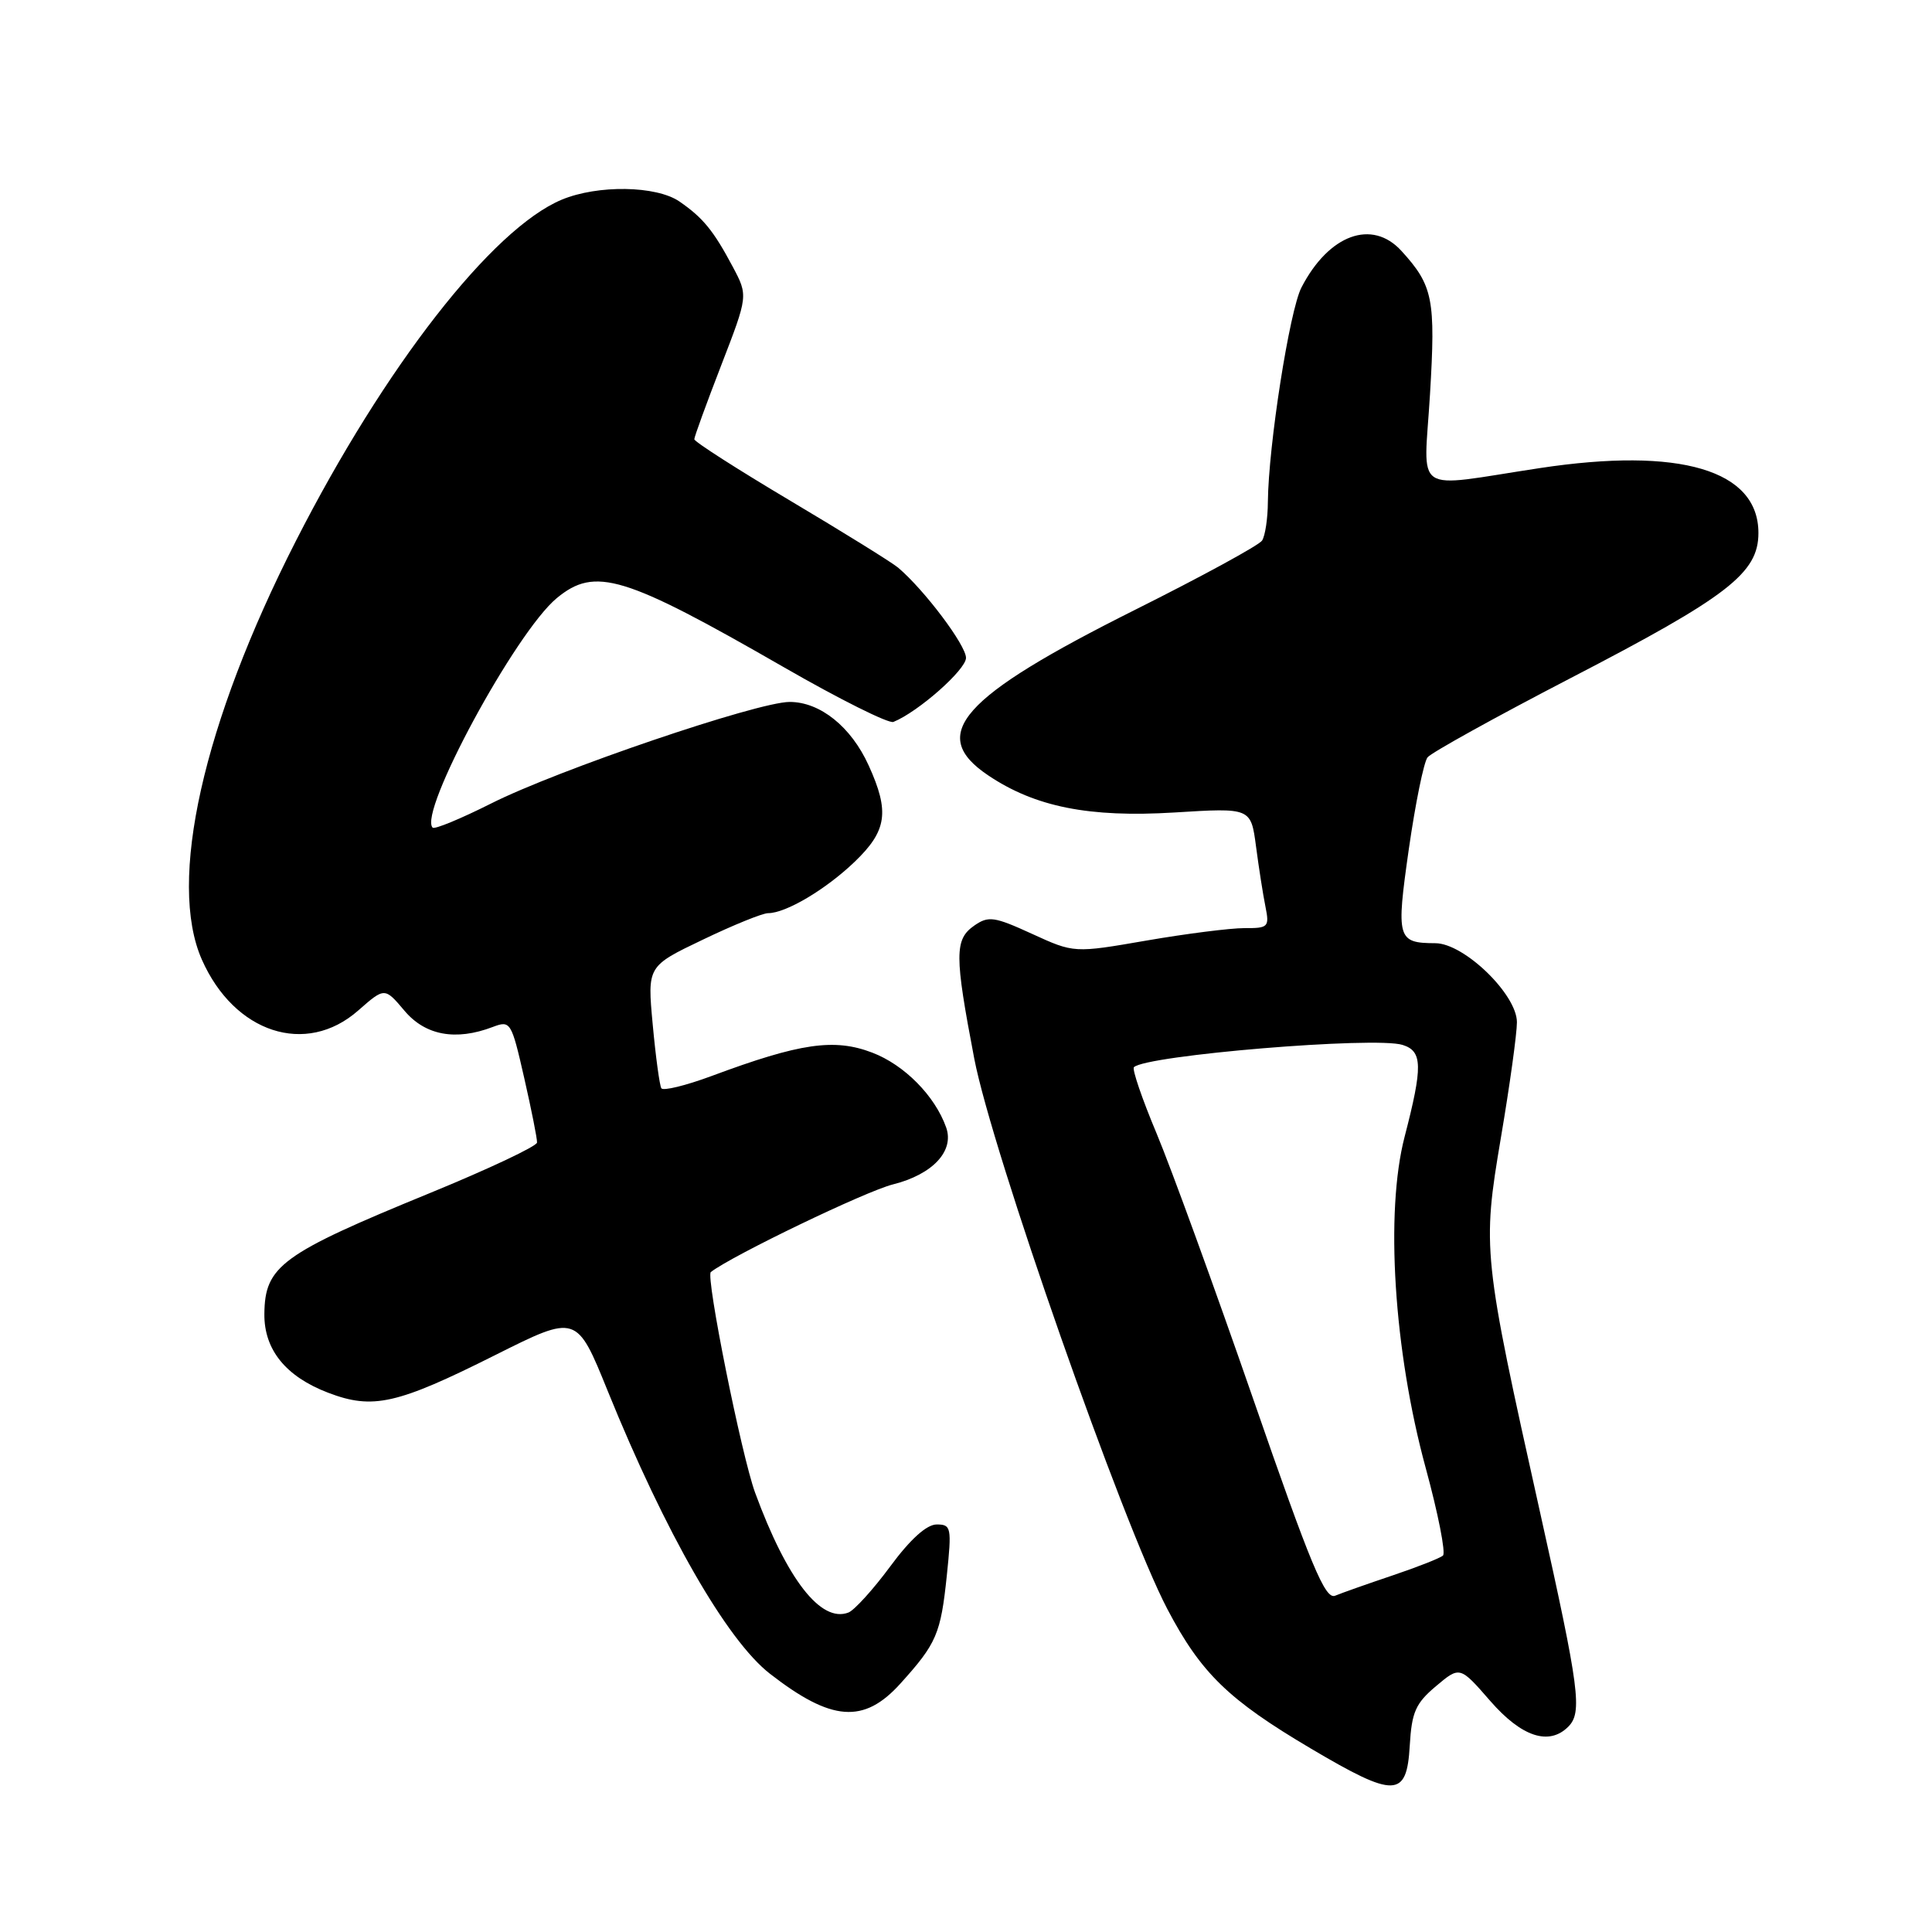 <?xml version="1.0" encoding="UTF-8" standalone="no"?>
<!DOCTYPE svg PUBLIC "-//W3C//DTD SVG 1.1//EN" "http://www.w3.org/Graphics/SVG/1.1/DTD/svg11.dtd" >
<svg xmlns="http://www.w3.org/2000/svg" xmlns:xlink="http://www.w3.org/1999/xlink" version="1.1" viewBox="0 0 256 256">
 <g >
 <path fill="currentColor"
d=" M 186.80 231.30 C 187.06 226.87 187.57 225.70 190.27 223.43 C 193.44 220.76 193.44 220.76 197.47 225.39 C 201.62 230.15 205.25 231.35 207.80 228.80 C 209.69 226.91 209.30 223.89 204.09 200.50 C 196.47 166.29 196.39 165.50 198.88 150.73 C 200.05 143.84 201.00 136.96 201.00 135.45 C 201.00 131.77 194.02 125.01 190.21 124.98 C 185.13 124.96 184.98 124.40 186.68 112.48 C 187.55 106.44 188.66 100.98 189.16 100.35 C 189.67 99.72 198.19 95.00 208.10 89.86 C 228.97 79.05 233.00 75.94 233.00 70.62 C 233.00 62.28 222.61 59.20 204.00 62.03 C 186.88 64.62 188.67 65.83 189.48 52.28 C 190.24 39.62 189.89 37.85 185.70 33.25 C 181.81 28.98 176.08 31.07 172.45 38.09 C 170.87 41.14 168.07 59.06 168.00 66.50 C 167.99 68.70 167.64 71.01 167.23 71.63 C 166.83 72.25 159.25 76.38 150.39 80.81 C 127.27 92.38 122.88 97.33 130.94 102.74 C 137.15 106.92 144.32 108.35 155.60 107.66 C 165.75 107.03 165.75 107.03 166.43 112.16 C 166.80 114.98 167.36 118.57 167.68 120.14 C 168.22 122.84 168.06 123.00 164.88 122.98 C 163.02 122.98 157.18 123.72 151.91 124.63 C 142.32 126.29 142.32 126.29 136.75 123.74 C 131.73 121.44 130.97 121.34 129.09 122.65 C 126.47 124.48 126.47 126.55 129.09 140.25 C 131.45 152.57 148.76 201.93 154.68 213.21 C 159.15 221.71 162.76 225.22 173.71 231.70 C 184.86 238.29 186.40 238.24 186.80 231.30 Z  M 119.30 223.09 C 124.11 217.76 124.65 216.52 125.46 208.75 C 126.12 202.38 126.04 202.00 124.11 202.00 C 122.79 202.00 120.61 203.96 117.96 207.56 C 115.70 210.62 113.20 213.37 112.42 213.67 C 108.77 215.07 104.29 209.30 100.06 197.80 C 98.26 192.89 93.48 169.10 94.19 168.55 C 97.07 166.34 114.74 157.83 118.32 156.94 C 123.58 155.62 126.48 152.52 125.37 149.39 C 123.89 145.21 119.83 141.10 115.58 139.48 C 110.54 137.55 106.02 138.21 94.28 142.58 C 90.85 143.85 87.86 144.58 87.63 144.20 C 87.40 143.81 86.88 140.02 86.49 135.77 C 85.77 128.03 85.77 128.03 93.11 124.52 C 97.14 122.58 101.04 121.00 101.77 121.00 C 104.13 121.00 109.41 117.87 113.25 114.19 C 117.53 110.08 117.90 107.57 115.10 101.42 C 112.78 96.30 108.66 93.00 104.62 93.01 C 100.32 93.03 73.92 102.01 65.07 106.47 C 61.07 108.48 57.59 109.92 57.33 109.67 C 55.37 107.70 68.32 83.76 73.78 79.25 C 78.86 75.06 82.65 76.21 103.88 88.42 C 111.23 92.65 117.76 95.91 118.38 95.66 C 121.67 94.33 128.00 88.74 128.00 87.17 C 128.00 85.49 122.48 78.16 119.01 75.22 C 118.18 74.52 111.76 70.54 104.75 66.37 C 97.74 62.20 92.00 58.53 92.00 58.20 C 92.00 57.87 93.61 53.46 95.57 48.39 C 99.13 39.18 99.13 39.18 97.09 35.34 C 94.54 30.55 93.16 28.86 90.03 26.70 C 86.95 24.59 79.21 24.47 74.43 26.46 C 65.22 30.31 50.96 48.62 39.20 71.69 C 26.88 95.85 22.18 116.83 26.75 127.16 C 31.05 136.88 40.54 139.98 47.45 133.91 C 50.97 130.82 50.97 130.82 53.58 133.91 C 56.34 137.20 60.38 137.95 65.29 136.08 C 67.64 135.19 67.76 135.37 69.46 142.83 C 70.42 147.05 71.19 150.90 71.16 151.39 C 71.14 151.88 64.76 154.89 56.98 158.08 C 37.26 166.16 35.09 167.75 35.03 174.12 C 34.99 178.84 37.87 182.40 43.47 184.54 C 49.40 186.81 52.59 186.09 65.65 179.54 C 76.41 174.15 76.41 174.15 80.53 184.32 C 88.14 203.09 96.31 217.34 102.02 221.78 C 110.18 228.12 114.46 228.45 119.30 223.09 Z  M 166.03 185.30 C 160.92 170.56 155.17 154.76 153.26 150.20 C 151.34 145.63 149.99 141.68 150.25 141.41 C 151.84 139.83 182.23 137.30 185.86 138.46 C 188.50 139.29 188.54 141.29 186.12 150.62 C 183.52 160.62 184.69 179.00 188.91 194.50 C 190.56 200.55 191.59 205.78 191.20 206.12 C 190.82 206.46 187.80 207.65 184.50 208.76 C 181.20 209.87 177.78 211.08 176.91 211.44 C 175.59 211.98 173.71 207.48 166.03 185.30 Z "/>
</g>
</svg>